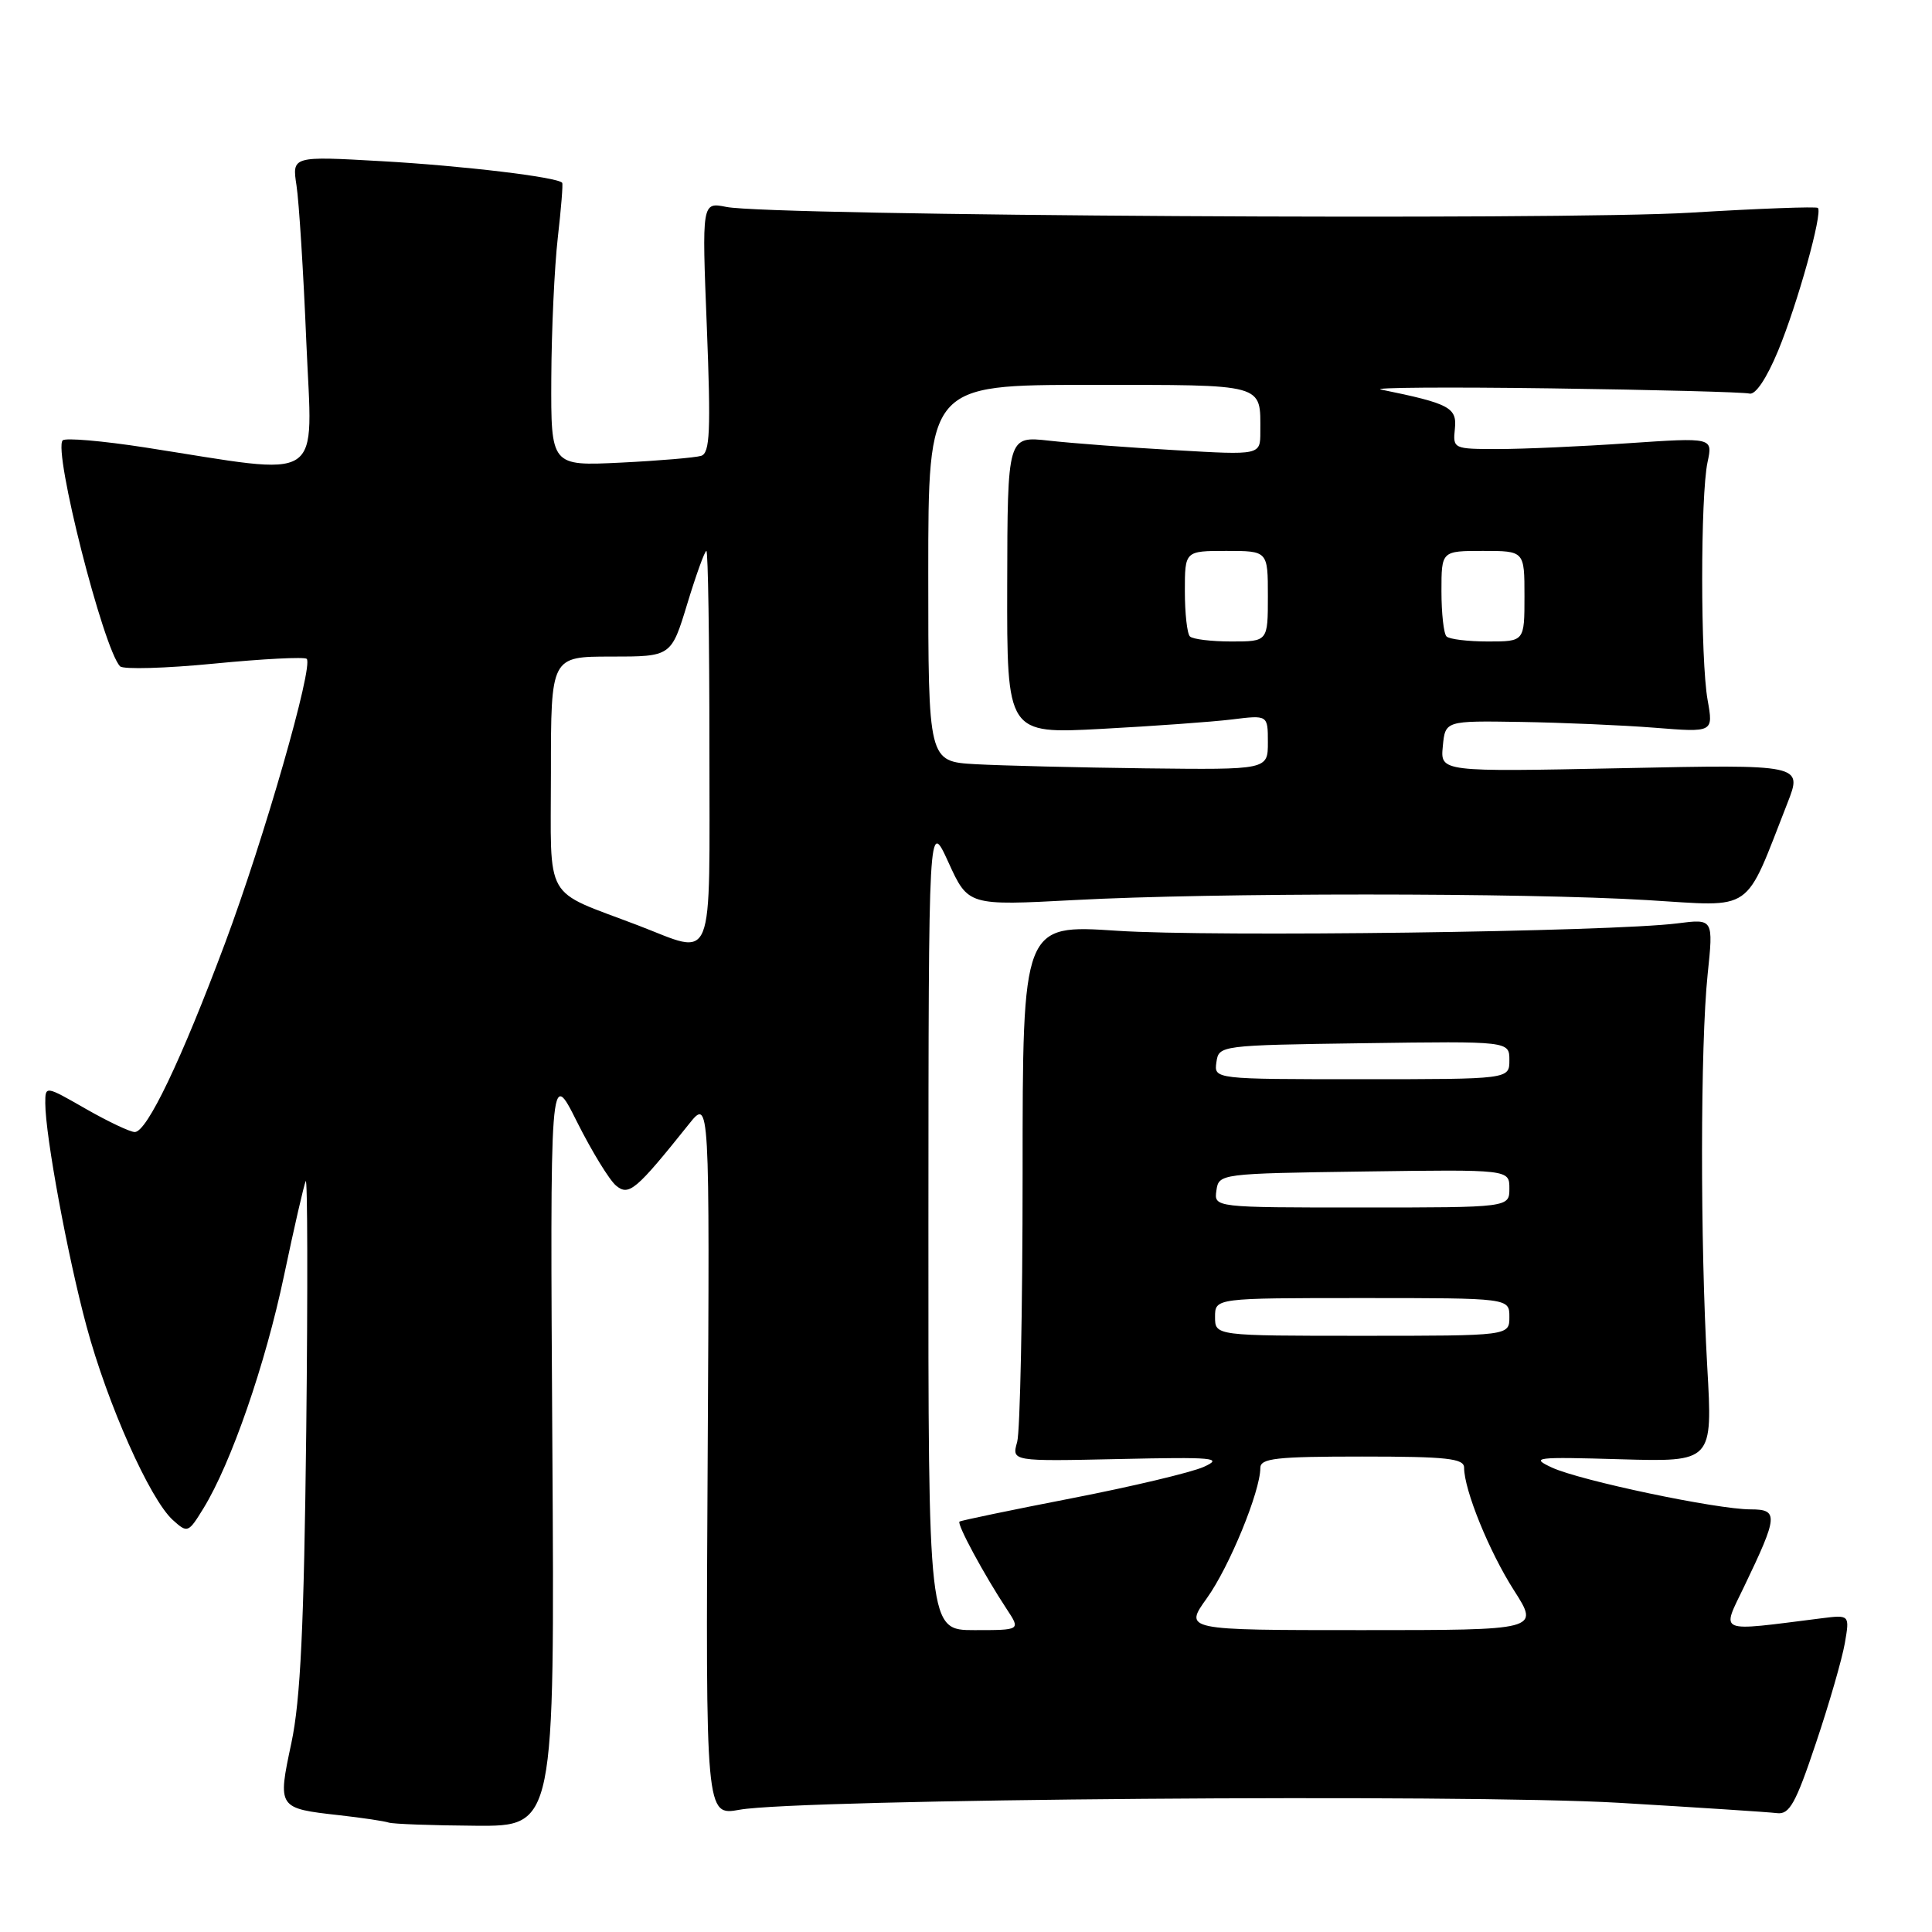 <?xml version="1.0" encoding="UTF-8" standalone="no"?>
<!DOCTYPE svg PUBLIC "-//W3C//DTD SVG 1.1//EN" "http://www.w3.org/Graphics/SVG/1.1/DTD/svg11.dtd" >
<svg xmlns="http://www.w3.org/2000/svg" xmlns:xlink="http://www.w3.org/1999/xlink" version="1.1" viewBox="0 0 256 256">
 <g >
 <path fill="currentColor"
d=" M 73.19 191.75 C 72.88 141.50 72.88 141.50 76.45 148.64 C 78.42 152.57 80.75 156.37 81.63 157.10 C 83.33 158.52 84.27 157.72 91.27 148.97 C 94.04 145.50 94.04 145.50 93.77 193.05 C 93.50 240.61 93.50 240.61 98.00 239.80 C 105.92 238.37 193.93 237.68 214.50 238.88 C 224.95 239.50 234.38 240.11 235.46 240.25 C 237.11 240.46 237.94 238.98 240.61 231.00 C 242.37 225.78 244.09 219.80 244.45 217.73 C 245.10 213.96 245.10 213.96 241.30 214.44 C 227.32 216.20 228.09 216.52 231.12 210.20 C 235.61 200.86 235.68 200.00 231.97 200.00 C 227.48 200.00 209.38 196.19 205.64 194.46 C 202.73 193.11 203.39 193.03 214.72 193.36 C 226.94 193.71 226.94 193.71 226.22 181.11 C 225.28 164.60 225.30 138.41 226.27 129.12 C 227.04 121.74 227.04 121.74 222.27 122.35 C 213.50 123.47 160.65 124.17 148.00 123.33 C 135.50 122.50 135.50 122.50 135.50 155.50 C 135.50 173.65 135.17 189.66 134.78 191.07 C 134.05 193.64 134.05 193.64 148.28 193.33 C 160.87 193.05 162.16 193.17 159.50 194.37 C 157.85 195.11 149.97 196.98 142.00 198.53 C 134.03 200.08 127.34 201.47 127.14 201.62 C 126.75 201.91 130.40 208.68 133.42 213.25 C 135.23 216.00 135.23 216.00 129.12 216.00 C 123.00 216.00 123.00 216.00 123.02 162.25 C 123.04 108.50 123.04 108.50 125.67 114.26 C 128.29 120.01 128.29 120.01 142.40 119.26 C 160.62 118.28 201.91 118.28 218.30 119.27 C 232.60 120.13 231.04 121.21 236.85 106.40 C 238.85 101.29 238.85 101.29 214.85 101.79 C 190.85 102.28 190.85 102.28 191.18 98.89 C 191.50 95.50 191.50 95.50 201.50 95.66 C 207.00 95.75 214.99 96.09 219.27 96.43 C 227.03 97.05 227.03 97.05 226.27 92.77 C 225.31 87.47 225.31 65.65 226.26 61.23 C 226.96 57.97 226.96 57.97 215.73 58.73 C 209.55 59.16 201.80 59.50 198.50 59.50 C 192.58 59.50 192.50 59.47 192.78 56.80 C 193.07 54.00 192.06 53.47 183.00 51.62 C 181.62 51.35 191.75 51.27 205.50 51.46 C 219.25 51.65 231.09 51.96 231.81 52.15 C 232.60 52.36 234.08 50.16 235.60 46.50 C 238.18 40.27 241.54 28.21 240.88 27.55 C 240.67 27.35 233.07 27.63 224.00 28.18 C 206.82 29.22 102.12 28.60 96.25 27.42 C 93.00 26.77 93.00 26.77 93.66 43.36 C 94.20 57.14 94.07 60.02 92.91 60.40 C 92.13 60.64 87.34 61.05 82.25 61.30 C 73.00 61.75 73.00 61.75 73.05 50.12 C 73.08 43.73 73.47 35.35 73.91 31.50 C 74.35 27.65 74.62 24.37 74.49 24.22 C 73.90 23.47 61.29 21.96 50.62 21.36 C 38.69 20.68 38.69 20.68 39.29 24.59 C 39.62 26.74 40.21 36.08 40.59 45.34 C 41.39 64.37 43.42 63.05 19.23 59.29 C 13.59 58.42 8.67 57.99 8.31 58.35 C 7.01 59.66 13.69 85.98 15.91 88.29 C 16.33 88.72 21.95 88.56 28.39 87.93 C 34.84 87.30 40.35 87.02 40.64 87.30 C 41.57 88.23 34.99 111.15 29.81 125.00 C 24.03 140.46 19.47 150.00 17.86 150.00 C 17.24 150.00 14.33 148.62 11.37 146.93 C 6.00 143.85 6.00 143.85 6.00 146.18 C 6.01 150.50 8.96 166.45 11.46 175.72 C 14.24 186.04 19.86 198.66 22.90 201.41 C 24.85 203.17 24.95 203.13 26.96 199.86 C 30.64 193.86 35.17 180.76 37.64 169.00 C 38.97 162.68 40.26 157.05 40.51 156.50 C 40.75 155.95 40.79 170.80 40.58 189.50 C 40.28 215.55 39.82 225.24 38.61 230.95 C 36.77 239.59 36.78 239.61 44.99 240.53 C 48.02 240.87 50.95 241.31 51.50 241.50 C 52.05 241.69 57.22 241.88 63.00 241.92 C 73.50 242.00 73.50 242.00 73.19 191.75 Z  M 159.93 211.75 C 162.89 207.62 167.00 197.61 167.00 194.52 C 167.00 193.23 169.07 193.00 180.50 193.00 C 191.69 193.00 194.00 193.25 194.00 194.47 C 194.00 197.42 197.33 205.61 200.61 210.73 C 203.98 216.00 203.98 216.00 180.43 216.00 C 156.88 216.00 156.88 216.00 159.93 211.75 Z  M 161.00 174.50 C 161.00 172.00 161.00 172.00 180.50 172.00 C 200.00 172.00 200.00 172.00 200.00 174.50 C 200.00 177.00 200.00 177.00 180.50 177.00 C 161.00 177.00 161.00 177.00 161.00 174.50 Z  M 161.18 157.75 C 161.50 155.52 161.64 155.50 180.75 155.23 C 200.00 154.96 200.00 154.96 200.00 157.48 C 200.00 160.00 200.00 160.00 180.43 160.00 C 160.86 160.00 160.86 160.00 161.18 157.75 Z  M 161.18 140.75 C 161.50 138.52 161.64 138.50 180.75 138.23 C 200.00 137.96 200.00 137.96 200.00 140.48 C 200.00 143.00 200.00 143.00 180.43 143.00 C 160.86 143.00 160.86 143.00 161.18 140.75 Z  M 84.50 122.60 C 71.85 117.77 73.00 119.80 73.00 102.34 C 73.00 87.00 73.00 87.00 80.97 87.00 C 88.94 87.00 88.94 87.00 91.07 80.00 C 92.24 76.15 93.38 73.00 93.60 73.00 C 93.82 73.00 94.00 84.70 94.00 99.00 C 94.00 128.69 94.86 126.56 84.50 122.60 Z  M 129.25 101.26 C 123.00 100.90 123.00 100.90 123.00 75.95 C 123.00 51.00 123.00 51.00 144.39 51.00 C 167.88 51.00 167.00 50.76 167.00 57.23 C 167.00 60.31 167.00 60.31 155.75 59.65 C 149.56 59.30 142.03 58.73 139.00 58.39 C 133.50 57.78 133.50 57.78 133.46 77.51 C 133.42 97.25 133.42 97.25 145.96 96.58 C 152.86 96.21 160.64 95.65 163.25 95.33 C 168.00 94.74 168.00 94.74 168.00 98.37 C 168.00 102.00 168.00 102.00 151.75 101.81 C 142.81 101.70 132.69 101.45 129.25 101.26 Z  M 157.67 84.33 C 157.30 83.97 157.00 81.27 157.00 78.33 C 157.00 73.00 157.00 73.00 162.50 73.00 C 168.00 73.00 168.00 73.00 168.00 79.00 C 168.00 85.00 168.00 85.00 163.17 85.00 C 160.51 85.00 158.03 84.70 157.67 84.33 Z  M 191.67 84.33 C 191.30 83.97 191.00 81.27 191.00 78.33 C 191.00 73.00 191.00 73.00 196.50 73.00 C 202.00 73.00 202.00 73.00 202.00 79.00 C 202.00 85.00 202.00 85.00 197.17 85.00 C 194.51 85.00 192.03 84.70 191.67 84.33 Z "/>
</g>
</svg>